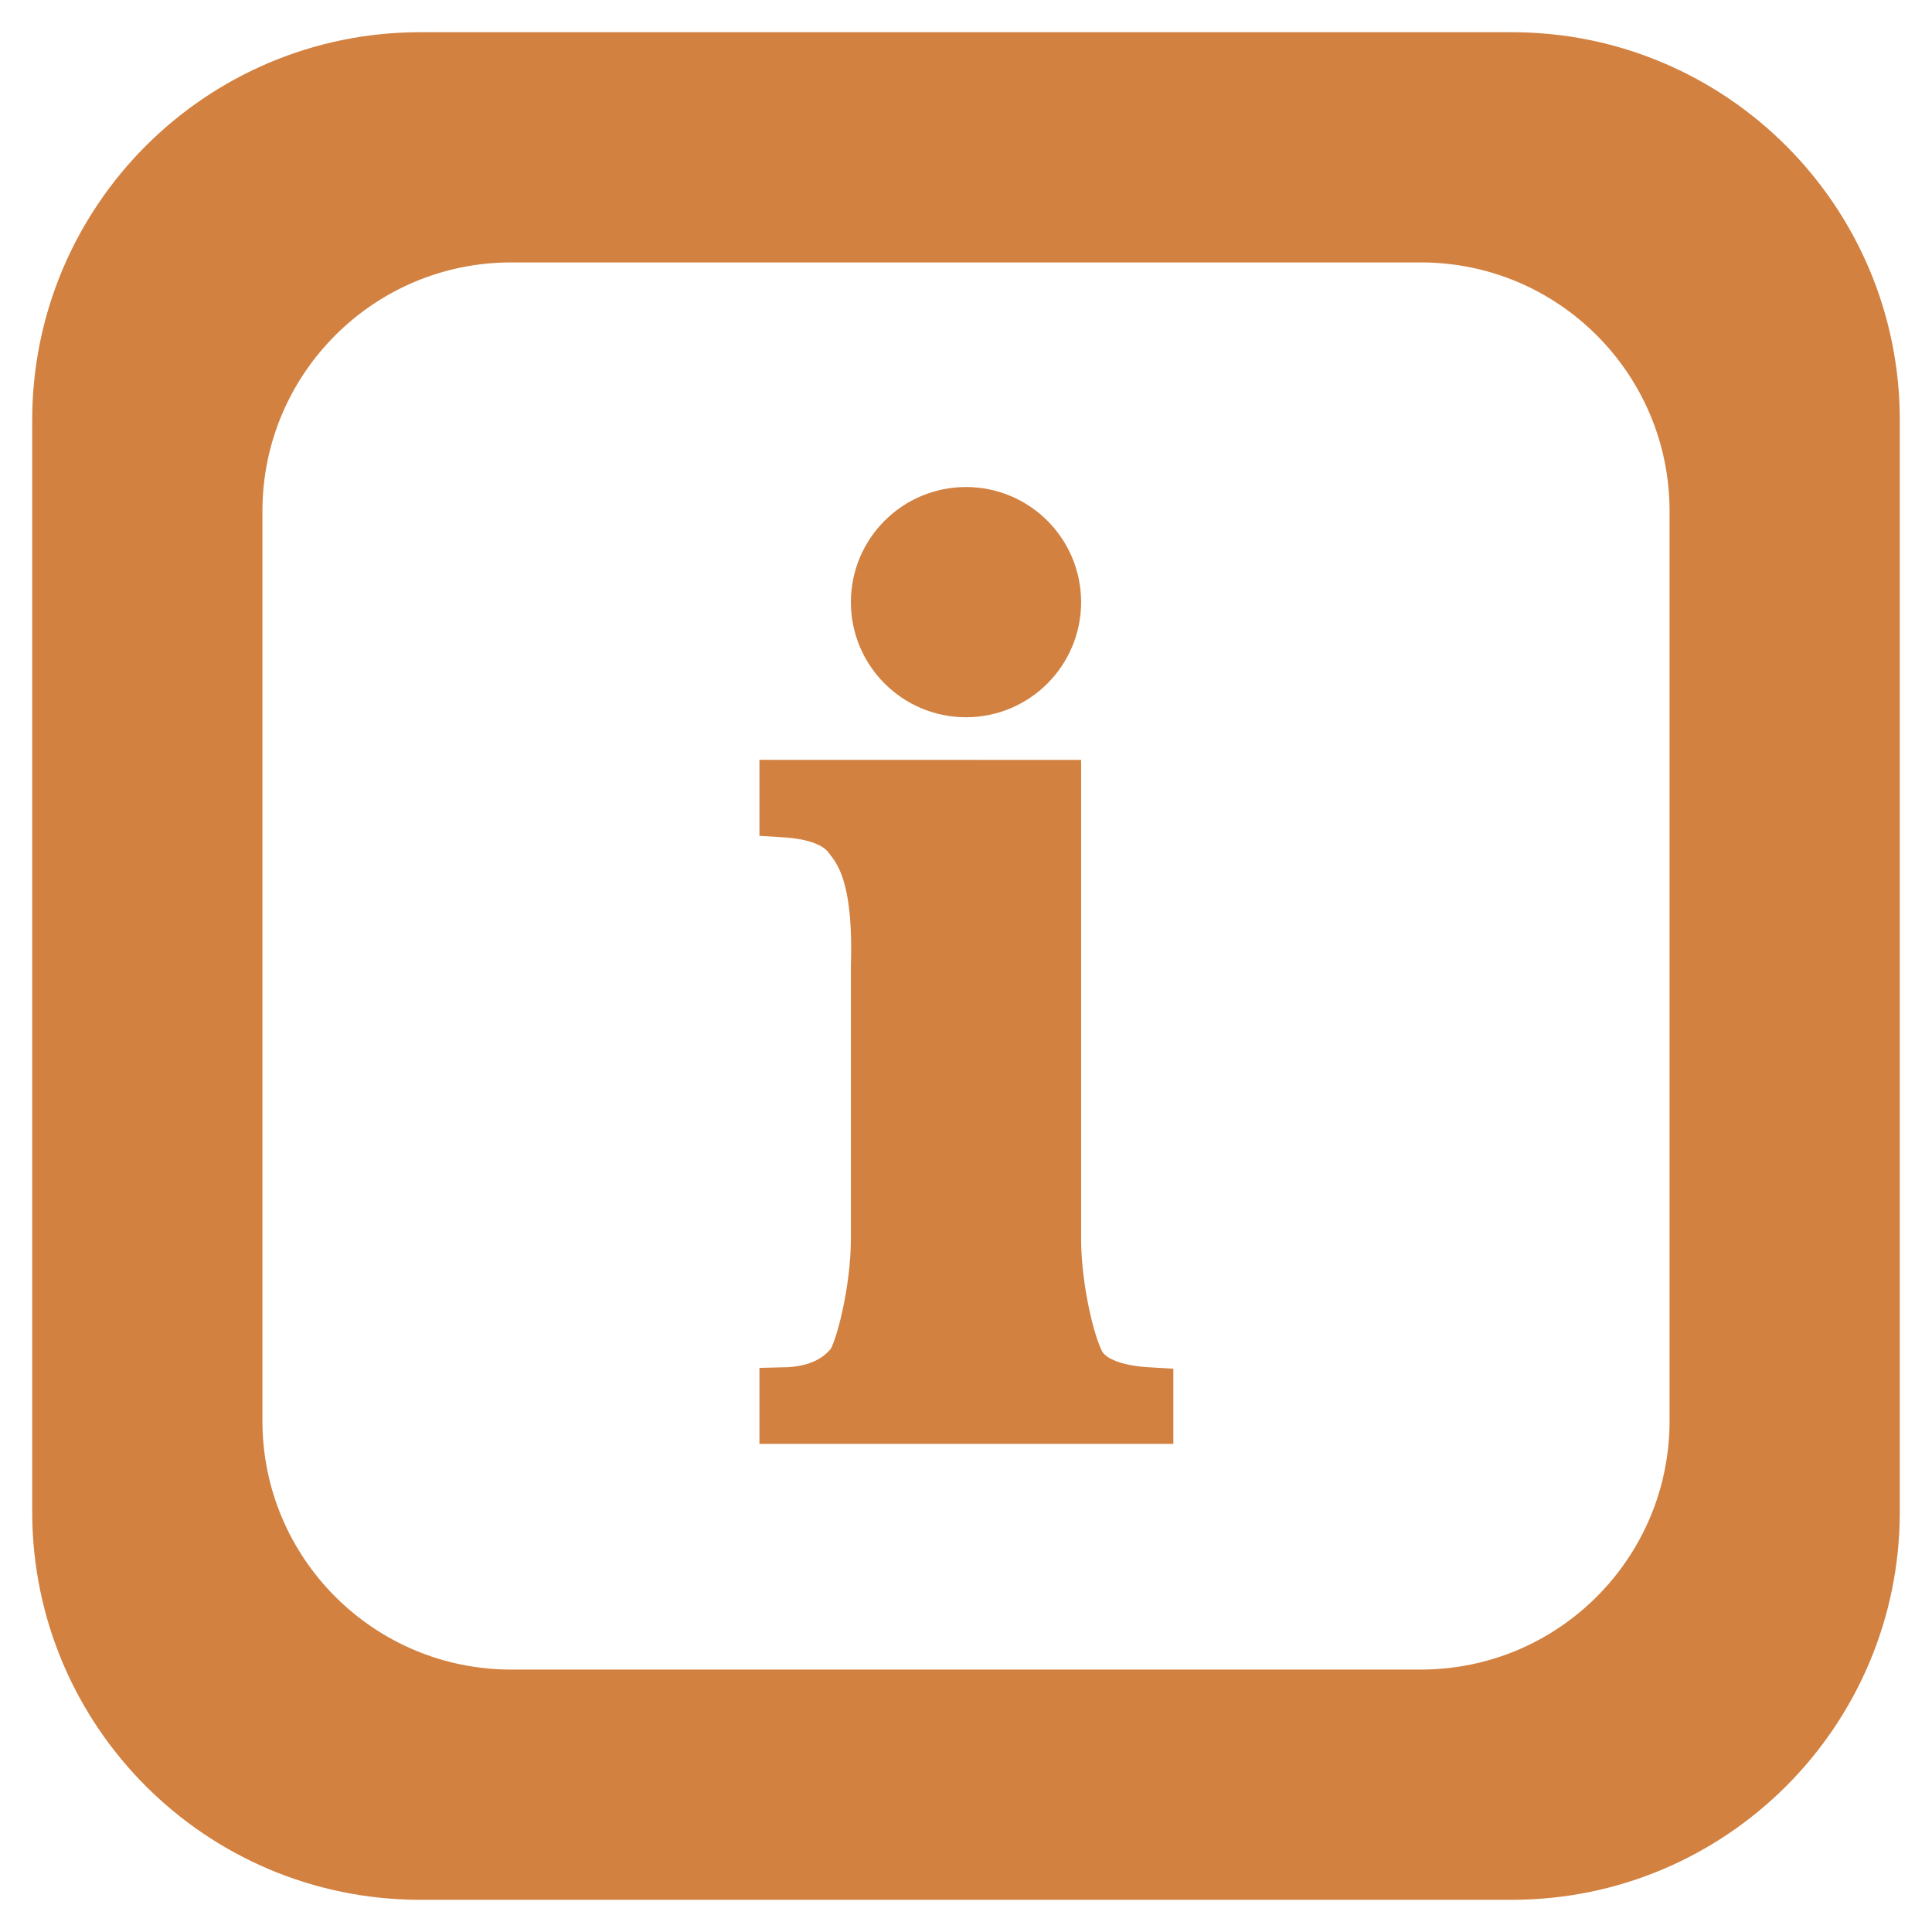 <?xml version="1.0" encoding="UTF-8" standalone="no"?>
<svg
   xmlns:dc="http://purl.org/dc/elements/1.1/"
   xmlns:cc="http://creativecommons.org/ns#"
   xmlns:rdf="http://www.w3.org/1999/02/22-rdf-syntax-ns#"
   xmlns:svg="http://www.w3.org/2000/svg"
   xmlns="http://www.w3.org/2000/svg"
   xmlns:sodipodi="http://sodipodi.sourceforge.net/DTD/sodipodi-0.dtd"
   xmlns:inkscape="http://www.inkscape.org/namespaces/inkscape"
   x="0px"
   y="0px"
   width="600"
   height="600"
   viewBox="0 0 600 600"
   preserveAspectRatio="xMidYMid meet"
   version="1.1"
   id="svg873"
   sodipodi:docname="dialog-information.svg"
   inkscape:version="0.92.5 (2060ec1f9f, 2020-04-08)"
   inkscape:export-filename="/home/oboisot/Documents/GitHub/GeoTiffDEMViewer/qss/dark/icons/48x48/document-open.png"
   inkscape:export-xdpi="7.6799998"
   inkscape:export-ydpi="7.6799998">
  <defs
     id="defs877" />
  <sodipodi:namedview
     pagecolor="#ffffff"
     bordercolor="#666666"
     borderopacity="1"
     objecttolerance="10"
     gridtolerance="10"
     guidetolerance="10"
     inkscape:pageopacity="0"
     inkscape:pageshadow="2"
     inkscape:window-width="1848"
     inkscape:window-height="1016"
     id="namedview875"
     showgrid="false"
     inkscape:zoom="0.58512695"
     inkscape:cx="135.02167"
     inkscape:cy="377.08928"
     inkscape:window-x="1920"
     inkscape:window-y="27"
     inkscape:window-maximized="1"
     inkscape:current-layer="svg873"
     inkscape:snap-object-midpoints="true" />
  <path
     id="path1500"
     d="m 300,215.248 c 15.602,0 28.249,-12.648 28.249,-28.249 0,-15.602 -12.648,-28.249 -28.249,-28.249 -15.602,0 -28.249,12.648 -28.249,28.249 0,15.602 12.648,28.249 28.249,28.249 z m 36.522,209.329 c -3.444,-4.47 -8.272,-23.882 -8.272,-39.826 V 243.498 l -84.9,-0.021 v 9.039 c 9.776,0.585 16.388,3.115 19.828,7.58 3.436,4.474 9.455,11.605 8.573,39.9 v 84.752 c 0,15.939 -4.861,34.969 -7.758,38.66 -4.528,5.64 -11.408,8.557 -20.644,8.746 v 8.75 h 113.545 v -8.75 c -10.143,-0.581 -16.932,-3.106 -20.372,-7.576 z M 469.499,17.5 H 130.501 c -62.41,0 -113.001,50.591 -113.001,112.997 v 339.002 c 0,62.41 50.591,113.001 113.001,113.001 H 469.499 C 531.909,582.5 582.5,531.909 582.5,469.499 V 130.497 C 582.5,68.091 531.909,17.5 469.499,17.5 Z m 56.502,423.75 c 0,46.805 -37.943,84.748 -84.748,84.748 H 158.75 c -46.809,0 -84.752,-37.947 -84.752,-84.748 v -282.5 c 0,-46.805 37.943,-84.752 84.752,-84.752 h 282.5 c 46.805,0 84.748,37.943 84.748,84.752 v 282.5 z"
     style="fill:#d28140;fill-opacity:1;stroke:#d28140;stroke-width:15;stroke-miterlimit:4;stroke-dasharray:none;stroke-opacity:1"
     inkscape:connector-curvature="0" />
</svg>
